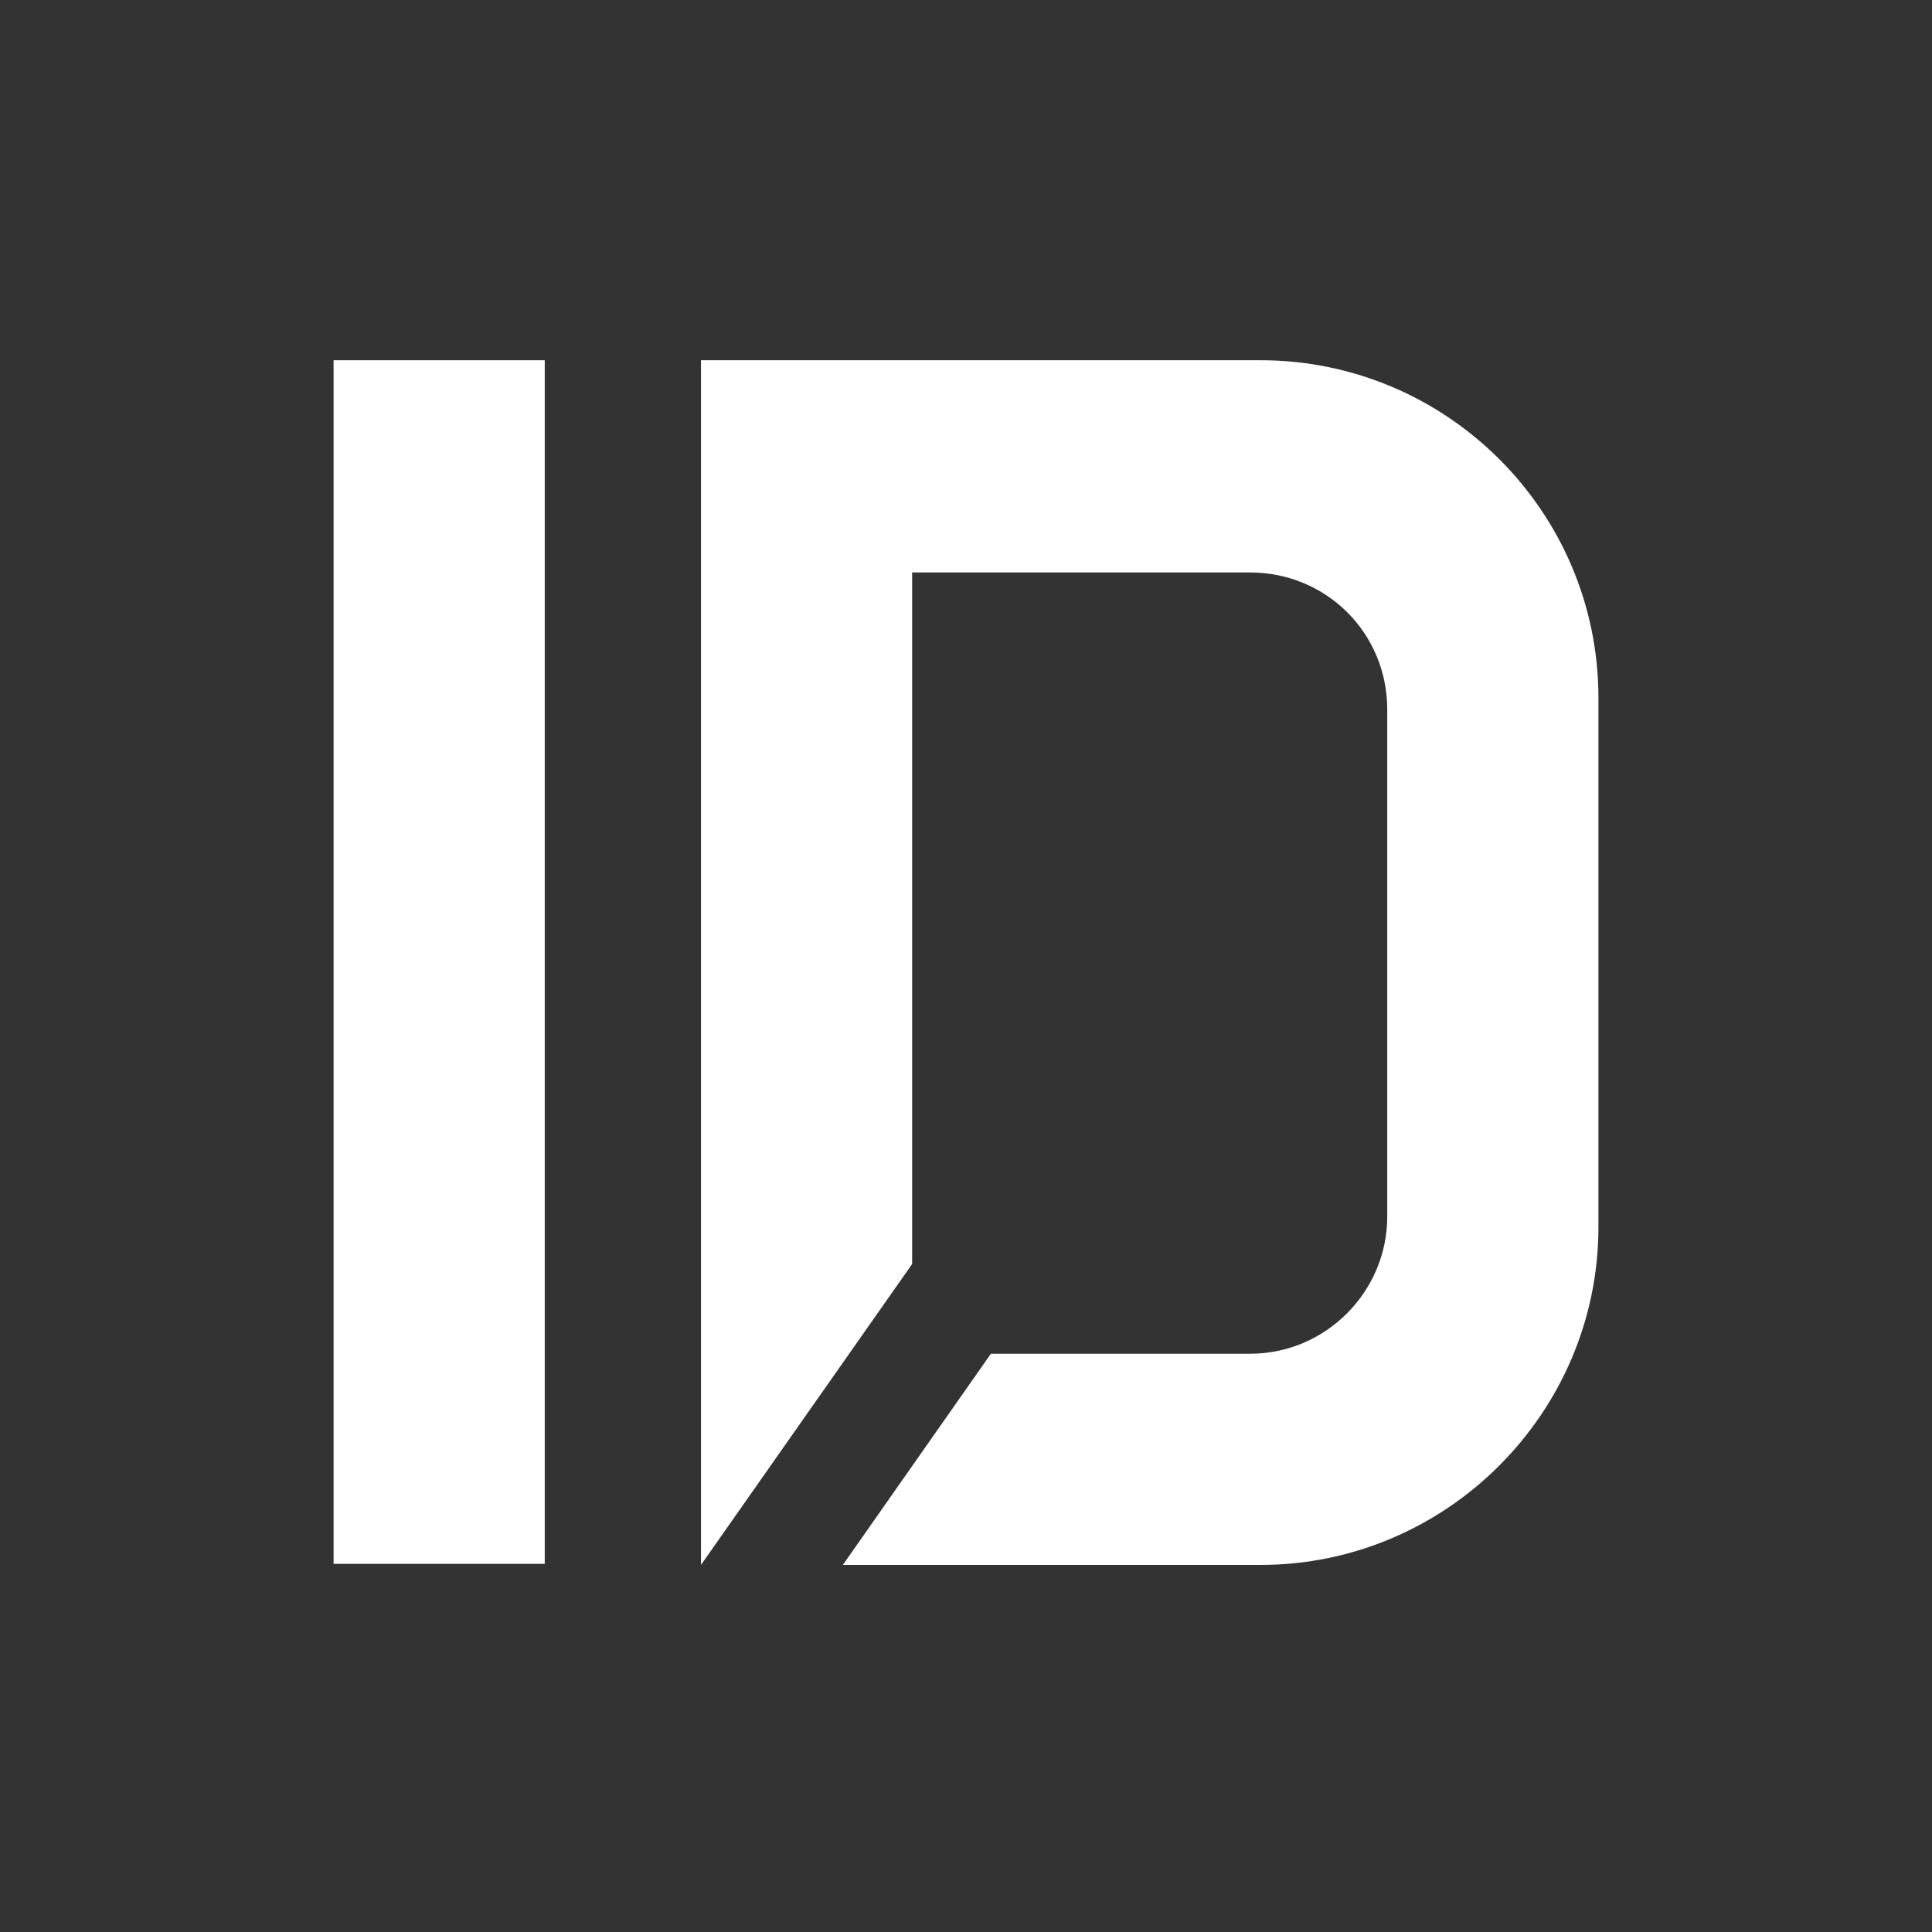 <?xml version="1.0" encoding="UTF-8" standalone="no"?>
<!-- Created with Inkscape (http://www.inkscape.org/) -->

<svg
   xmlns:dc="http://purl.org/dc/elements/1.1/"
   xmlns:cc="http://creativecommons.org/ns#"
   xmlns:rdf="http://www.w3.org/1999/02/22-rdf-syntax-ns#"
   xmlns:svg="http://www.w3.org/2000/svg"
   xmlns="http://www.w3.org/2000/svg"
   xmlns:sodipodi="http://sodipodi.sourceforge.net/DTD/sodipodi-0.dtd"
   xmlns:inkscape="http://www.inkscape.org/namespaces/inkscape"
   id="svg2"
   version="1.1"
   inkscape:version="0.91 r13725"
   xml:space="preserve"
   width="125"
   height="125"
   viewBox="0 0 125 125"
   sodipodi:docname="100x100 white.svg"><rect x="0" y="0" width="125" height="125" fill="#333333" stroke="none"/><defs
     id="defs6" /><sodipodi:namedview
     pagecolor="#ffffff"
     bordercolor="#666666"
     borderopacity="1"
     objecttolerance="10"
     gridtolerance="10"
     guidetolerance="10"
     inkscape:pageopacity="0"
     inkscape:pageshadow="2"
     inkscape:window-width="1855"
     inkscape:window-height="1176"
     id="namedview4"
     showgrid="false"
     inkscape:zoom="7.810125"
     inkscape:cx="64.30333"
     inkscape:cy="62.5"
     inkscape:window-x="1985"
     inkscape:window-y="24"
     inkscape:window-maximized="1"
     inkscape:current-layer="g10" /><g
     id="g10"
     inkscape:groupmode="layer"
     inkscape:label="ink_ext_XXXXXX"
     transform="matrix(1.25,0,0,-1.25,0,125)"><path
       inkscape:connector-curvature="0"
       id="path16"
       style="fill:#ffffff;fill-opacity:1;fill-rule:nonzero;stroke:none"
       d="m 36.283,81.354 c 0,0 24.373,0 28.964,0 9.618,0 17.487,-7.815 17.487,-17.471 0,-14.755 0,-18.178 0,-27.396 C 82.734,26.869 74.865,19 65.247,19 54.754,19 43.626,19 43.626,19 l 7.662,10.93 c 0,0 9.915,0 13.412,0 3.934,0 7.104,3.225 7.104,7.105 0,7.104 0,20.548 0,26.231 0,3.99 -3.17,7.104 -7.104,7.104 -9.4,0 -17.488,0 -17.488,0 l 0,-35.794 L 36.283,19 l 0,62.354 0,0" /><path
       inkscape:connector-curvature="0"
       id="path18"
       style="fill:#ffffff;fill-opacity:1;fill-rule:nonzero;stroke:none"
       d="m 17.266,81.354 0,-62.299 10.93,0 0,62.299 -10.93,0 0,0" /></g></svg>